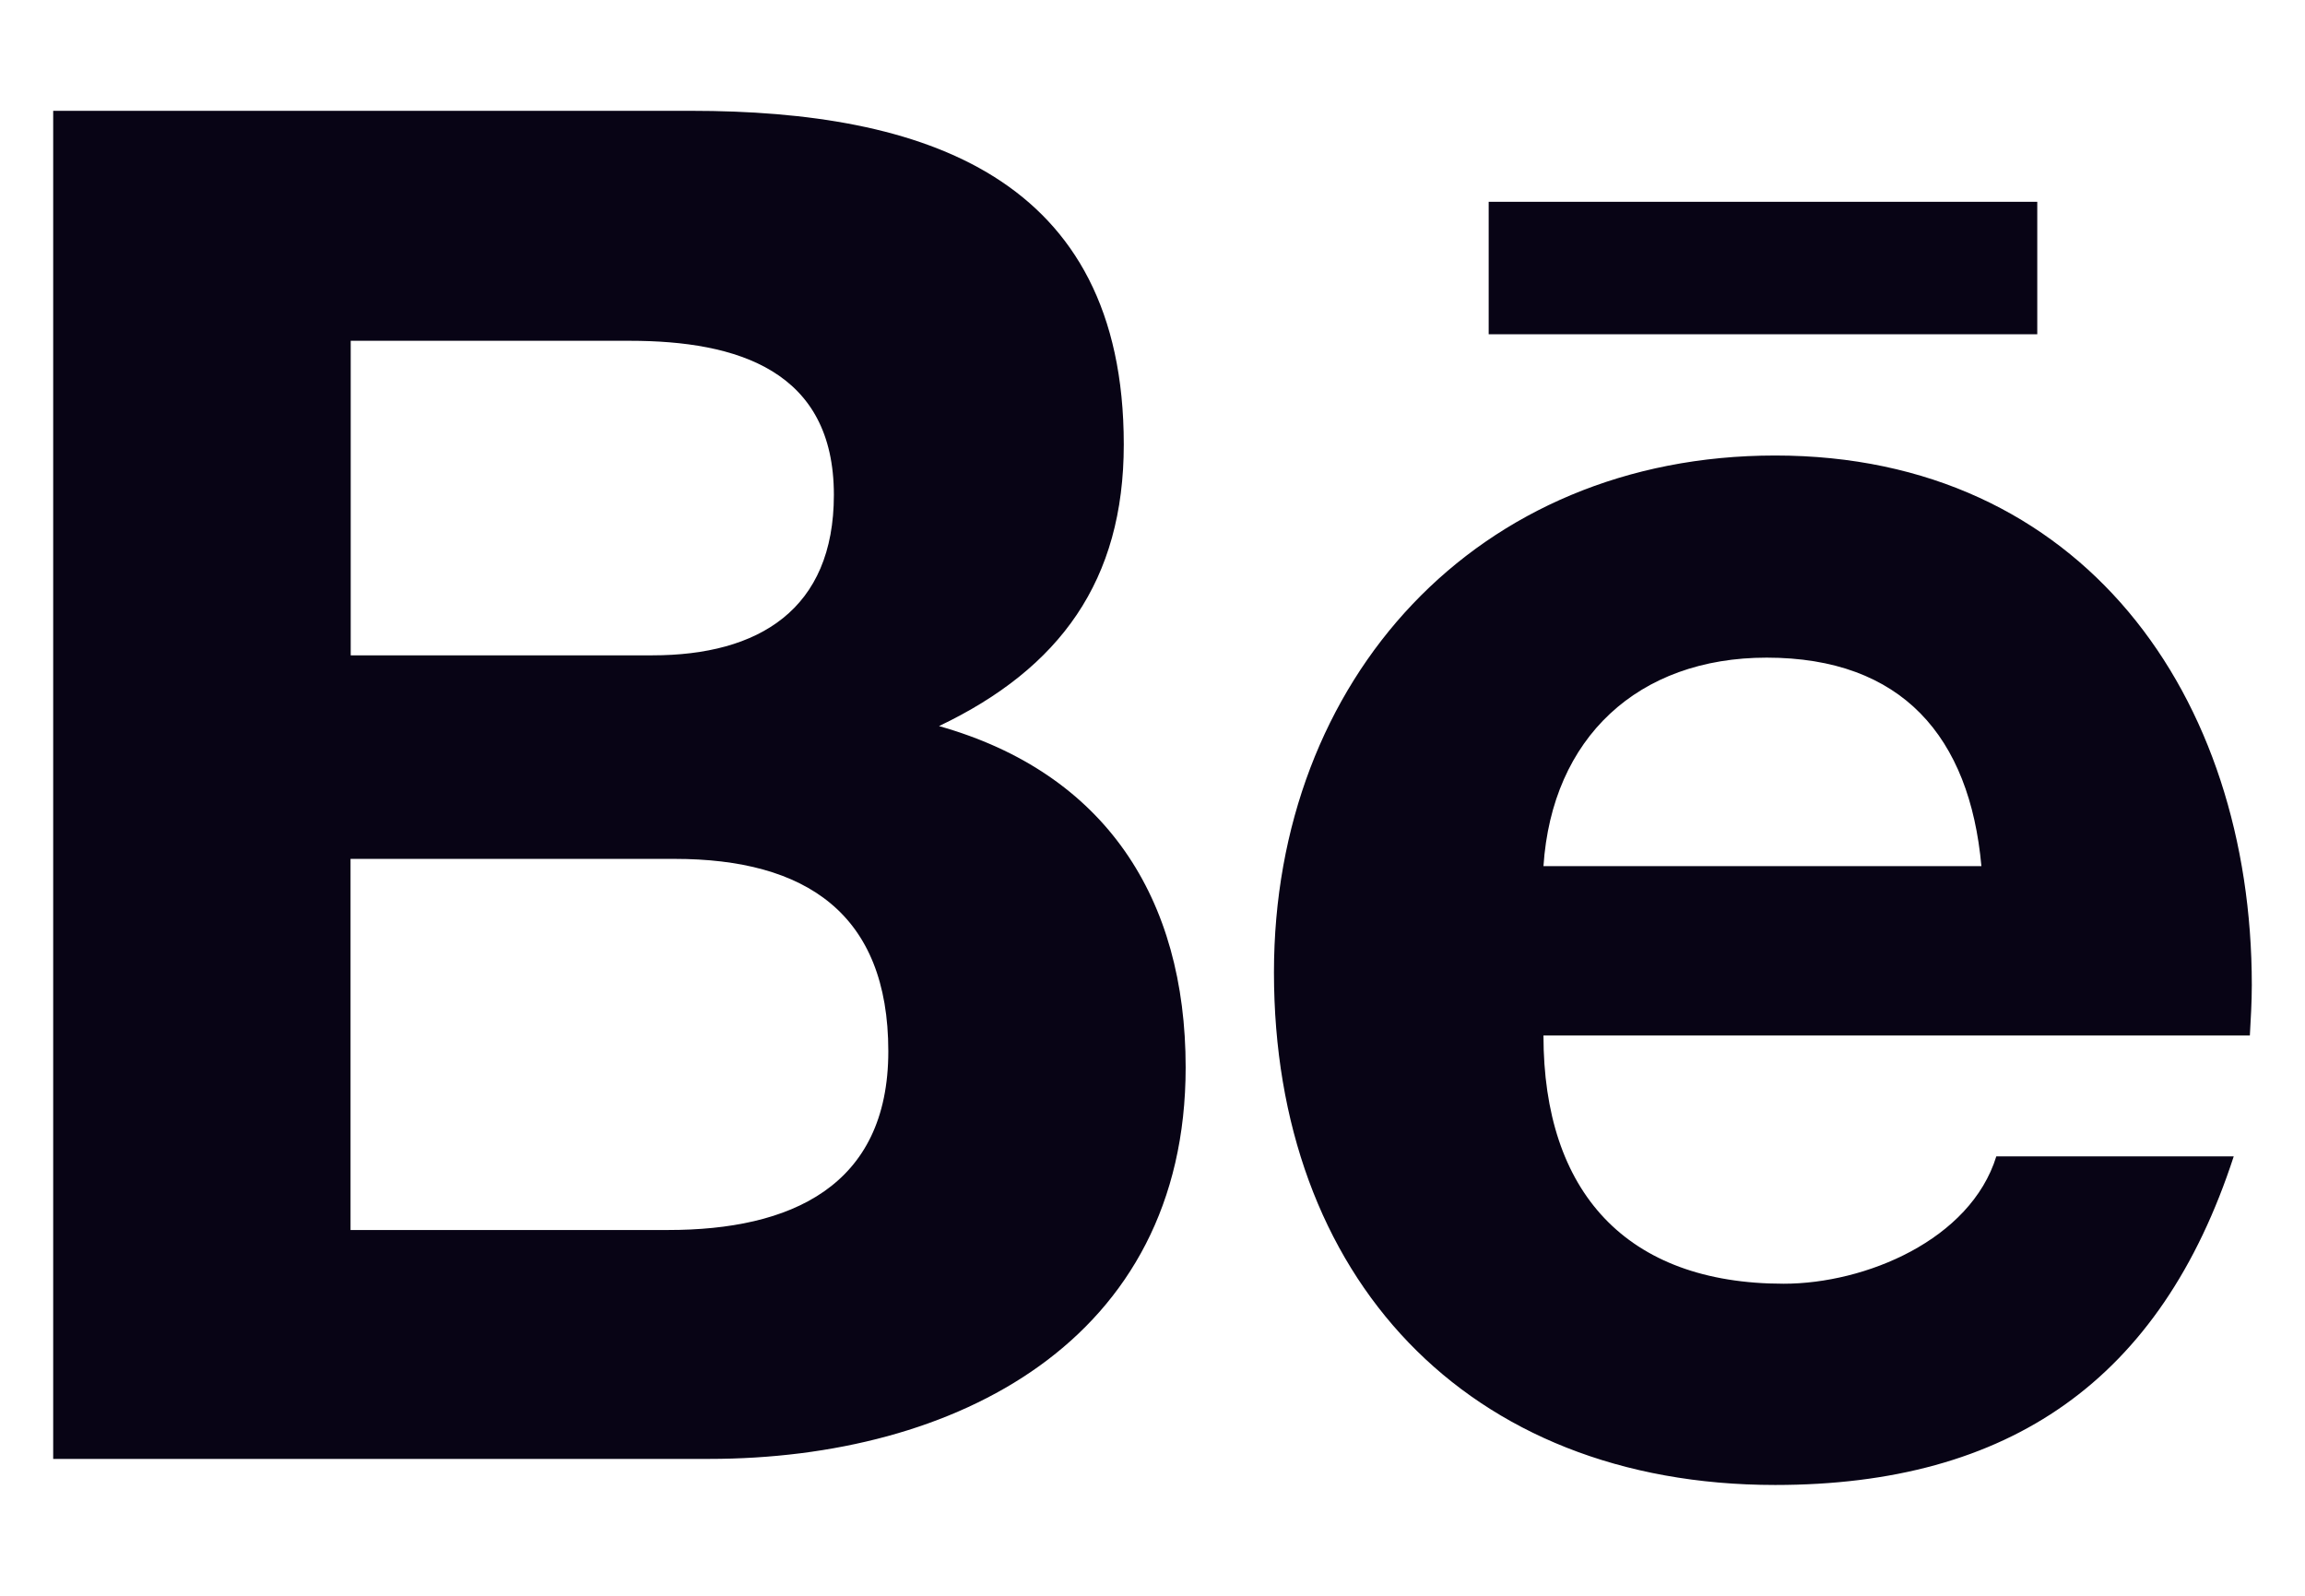 <svg width="13" height="9" viewBox="0 0 13 9" fill="none" xmlns="http://www.w3.org/2000/svg">
<path d="M8.396 1.138H11.49V1.885H8.396V1.138ZM5.296 4.095C5.98 3.769 6.338 3.273 6.338 2.507C6.338 0.993 5.206 0.625 3.898 0.625H0.3V8.228H3.999C5.386 8.228 6.687 7.564 6.687 6.02C6.687 5.066 6.234 4.36 5.296 4.095ZM1.978 1.922H3.552C4.159 1.922 4.703 2.09 4.703 2.791C4.703 3.437 4.28 3.696 3.68 3.696H1.978V1.922ZM3.77 6.937H1.977V4.844H3.805C4.543 4.844 5.01 5.151 5.01 5.929C5.01 6.695 4.454 6.937 3.77 6.937ZM12.7 5.555C12.7 3.926 11.743 2.569 10.012 2.569C8.329 2.569 7.185 3.831 7.185 5.484C7.185 7.198 8.269 8.375 10.012 8.375C11.332 8.375 12.187 7.784 12.598 6.522H11.259C11.113 6.993 10.521 7.24 10.06 7.24C9.17 7.24 8.705 6.721 8.705 5.84H12.689C12.694 5.748 12.7 5.653 12.7 5.555ZM8.705 4.885C8.753 4.161 9.238 3.709 9.964 3.709C10.727 3.709 11.109 4.155 11.175 4.885H8.705Z" fill="#080415"/>
</svg>
